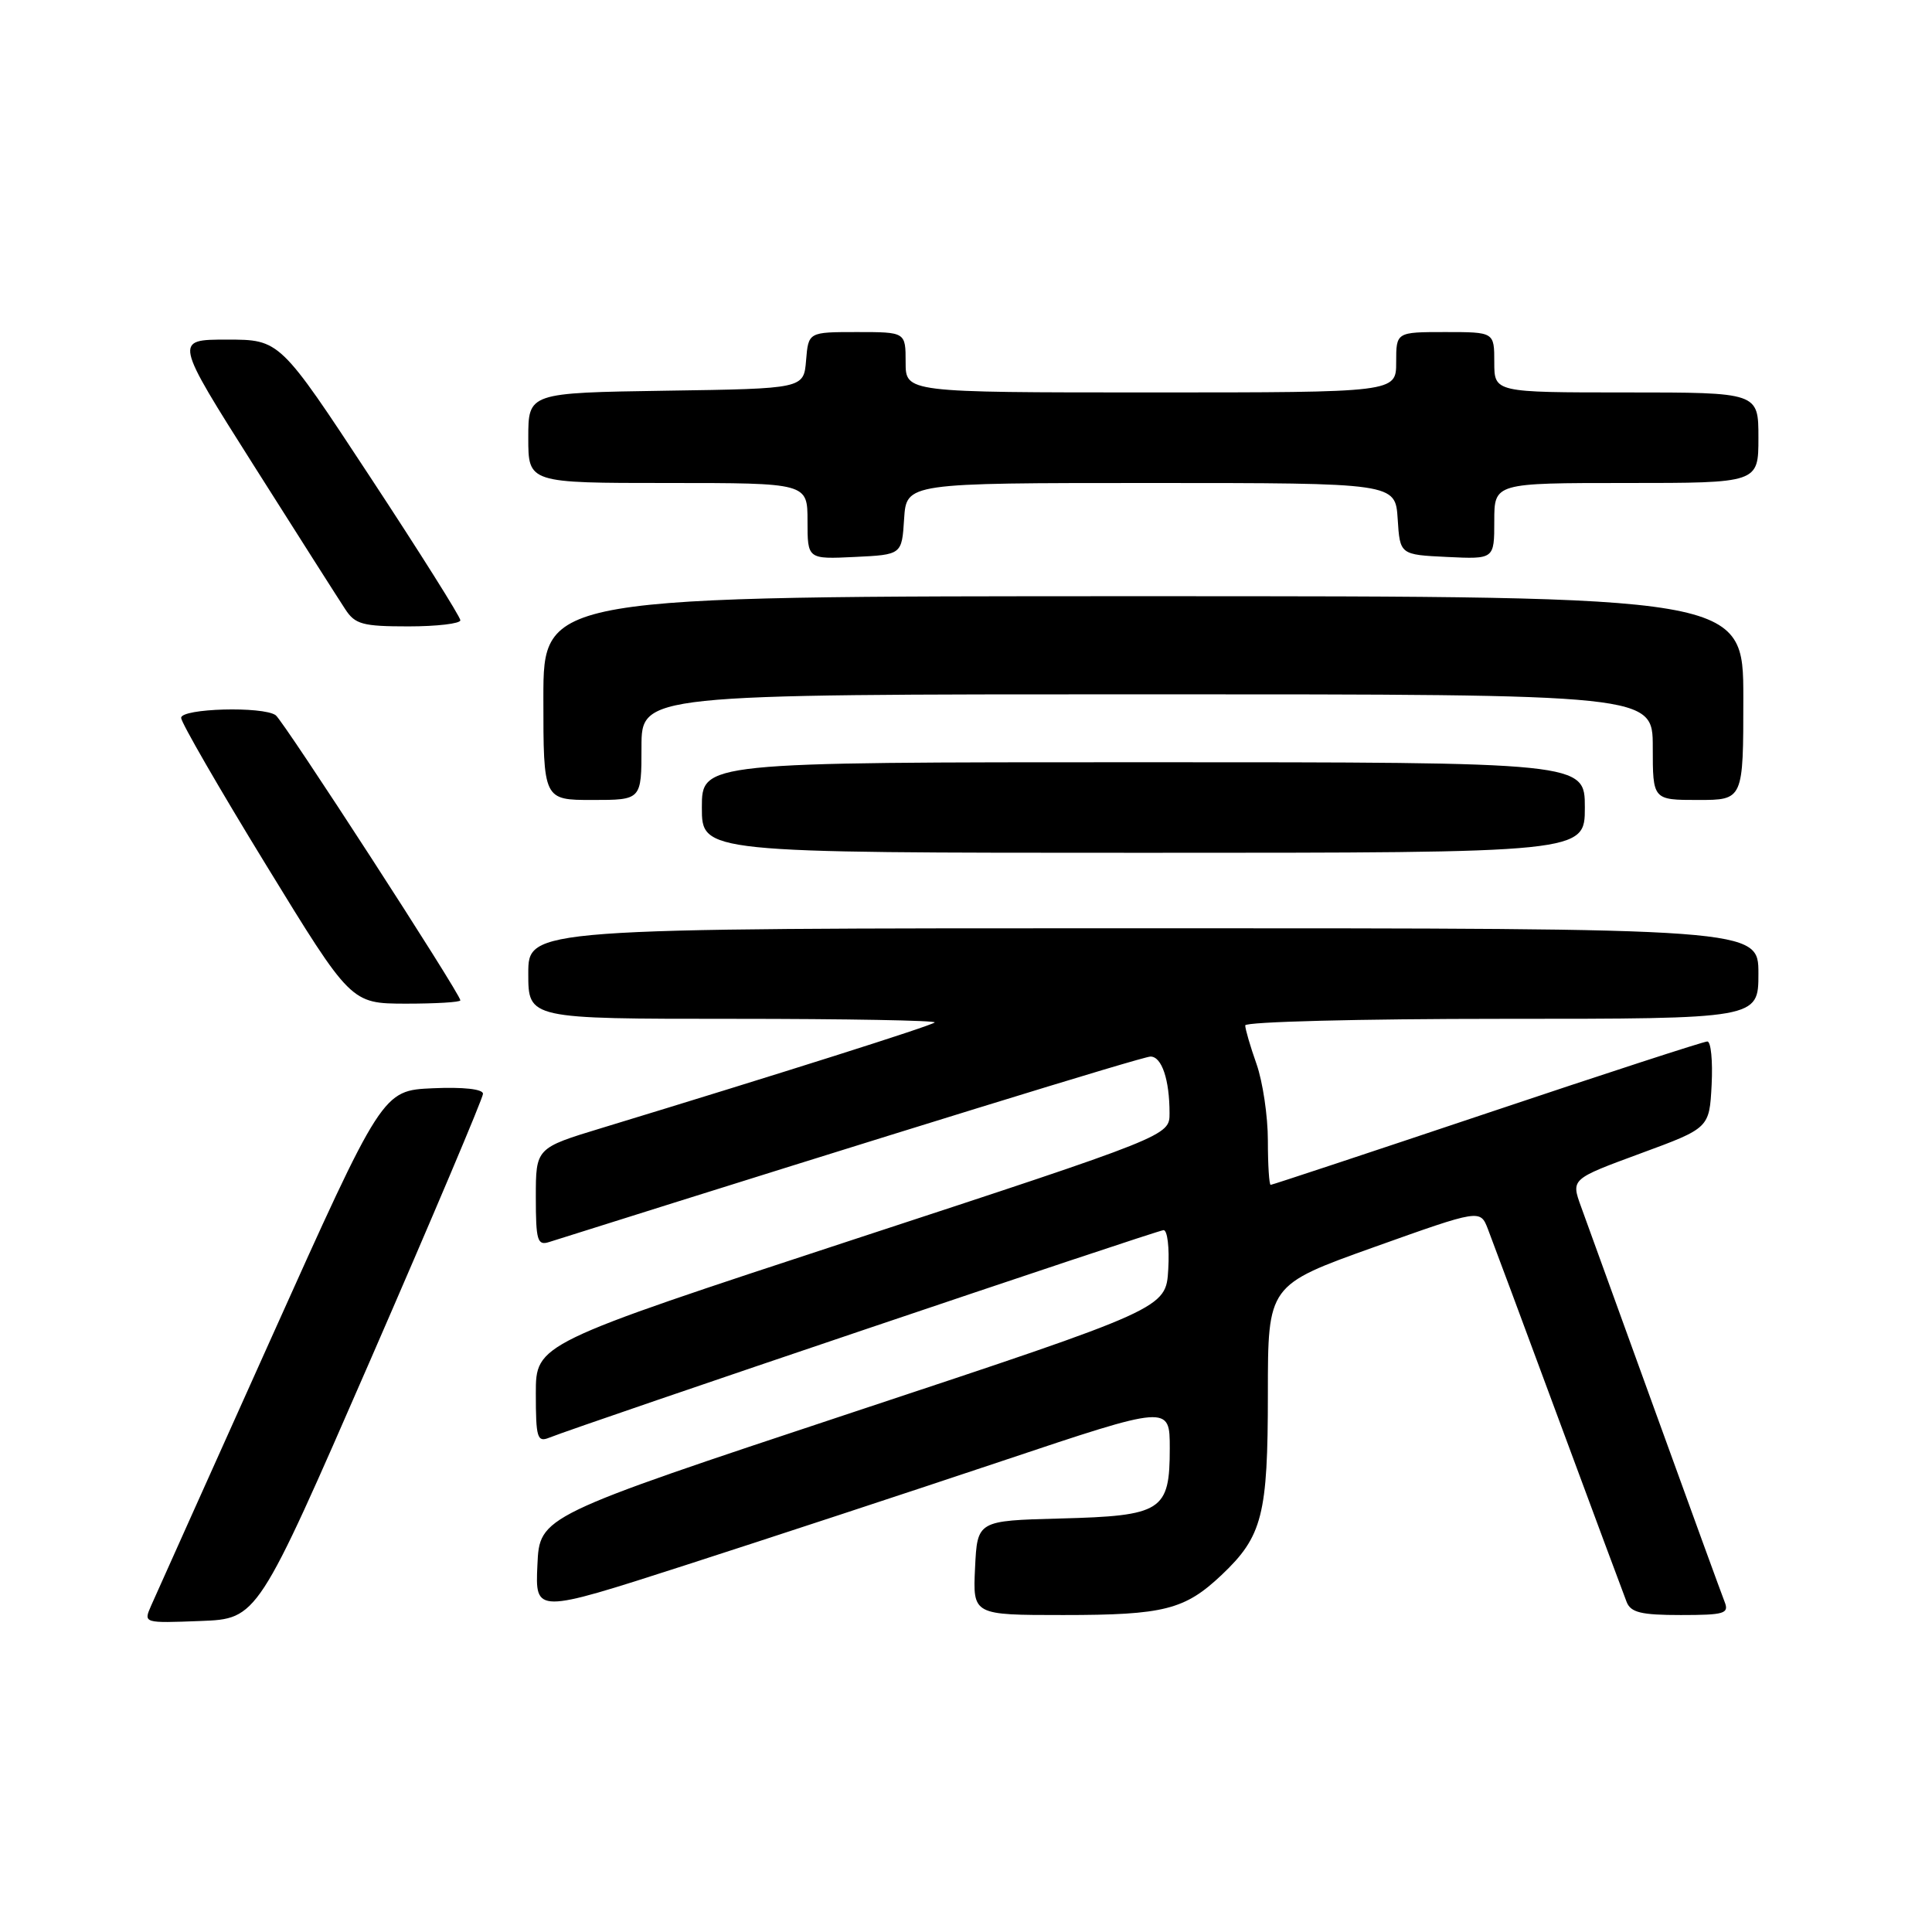 <?xml version="1.0" encoding="UTF-8" standalone="no"?>
<!DOCTYPE svg PUBLIC "-//W3C//DTD SVG 1.1//EN" "http://www.w3.org/Graphics/SVG/1.1/DTD/svg11.dtd" >
<svg xmlns="http://www.w3.org/2000/svg" xmlns:xlink="http://www.w3.org/1999/xlink" version="1.1" viewBox="0 0 256 256">
 <g >
 <path fill="currentColor"
d=" M 49.07 180.22 C 57.28 161.37 64.00 145.49 64.00 144.93 C 64.00 144.31 61.39 144.02 57.34 144.20 C 50.68 144.50 50.68 144.50 35.85 177.50 C 27.69 195.65 20.57 211.53 20.01 212.79 C 19.01 215.08 19.02 215.08 26.57 214.79 C 34.13 214.50 34.13 214.50 49.07 180.22 Z  M 132.75 193.60 C 155.00 186.15 155.00 186.15 155.00 191.92 C 155.00 200.22 154.00 200.86 140.46 201.21 C 129.50 201.50 129.50 201.50 129.20 207.75 C 128.90 214.00 128.90 214.00 140.89 214.00 C 154.25 214.00 156.99 213.30 161.87 208.69 C 167.28 203.57 168.00 200.75 168.00 184.67 C 168.00 170.28 168.00 170.28 182.07 165.25 C 196.14 160.23 196.14 160.23 197.16 162.87 C 197.72 164.31 201.93 175.62 206.51 188.00 C 211.10 200.38 215.15 211.29 215.53 212.25 C 216.08 213.67 217.45 214.00 222.71 214.00 C 228.50 214.00 229.14 213.81 228.52 212.25 C 228.14 211.29 224.00 199.93 219.32 187.00 C 214.64 174.07 210.21 161.87 209.49 159.87 C 208.17 156.23 208.17 156.23 217.34 152.85 C 226.50 149.48 226.50 149.48 226.80 143.74 C 226.96 140.58 226.71 138.00 226.23 138.00 C 225.76 138.00 212.63 142.27 197.05 147.50 C 181.48 152.72 168.57 157.00 168.37 157.00 C 168.17 157.00 168.00 154.36 168.00 151.13 C 168.00 147.89 167.32 143.34 166.50 141.00 C 165.67 138.66 165.00 136.36 165.00 135.87 C 165.00 135.39 180.26 135.00 199.00 135.00 C 233.00 135.00 233.00 135.00 233.00 129.00 C 233.00 123.00 233.00 123.00 151.50 123.00 C 70.00 123.00 70.00 123.00 70.00 129.00 C 70.00 135.00 70.00 135.00 97.17 135.00 C 112.11 135.00 124.12 135.22 123.85 135.48 C 123.43 135.91 103.52 142.22 79.75 149.46 C 71.00 152.12 71.00 152.12 71.00 158.63 C 71.00 164.37 71.21 165.07 72.75 164.58 C 118.74 150.08 151.42 140.00 152.45 140.00 C 153.94 140.00 154.97 143.06 154.97 147.50 C 154.98 150.50 154.98 150.50 112.99 164.28 C 71.00 178.07 71.00 178.07 71.00 184.64 C 71.00 190.50 71.19 191.14 72.75 190.51 C 77.22 188.73 153.36 163.00 154.18 163.00 C 154.69 163.00 154.97 165.34 154.80 168.19 C 154.50 173.38 154.50 173.38 113.00 187.14 C 71.50 200.91 71.50 200.91 71.21 207.36 C 70.91 213.81 70.91 213.81 90.71 207.43 C 101.59 203.92 120.51 197.70 132.75 193.60 Z  M 61.00 132.55 C 61.00 131.69 37.56 95.50 36.53 94.77 C 34.84 93.56 24.00 93.86 24.00 95.12 C 24.00 95.73 29.06 104.50 35.25 114.60 C 46.50 132.97 46.50 132.97 53.75 132.99 C 57.74 132.99 61.00 132.80 61.00 132.55 Z  M 210.00 107.00 C 210.00 101.00 210.00 101.00 151.50 101.00 C 93.00 101.00 93.00 101.00 93.00 107.00 C 93.00 113.00 93.00 113.00 151.50 113.00 C 210.00 113.00 210.00 113.00 210.00 107.00 Z  M 85.00 99.00 C 85.00 92.00 85.00 92.00 152.00 92.00 C 219.00 92.00 219.00 92.00 219.00 99.00 C 219.00 106.00 219.00 106.00 225.00 106.00 C 231.00 106.00 231.00 106.00 231.00 92.50 C 231.00 79.00 231.00 79.00 151.50 79.00 C 72.00 79.00 72.00 79.00 72.00 92.50 C 72.00 106.00 72.00 106.00 78.50 106.00 C 85.00 106.00 85.00 106.00 85.00 99.00 Z  M 61.00 82.19 C 61.00 81.74 55.62 73.19 49.04 63.19 C 37.08 45.00 37.08 45.00 30.07 45.00 C 23.07 45.00 23.07 45.00 33.66 61.73 C 39.49 70.94 44.93 79.49 45.75 80.73 C 47.05 82.73 48.06 83.00 54.12 83.00 C 57.90 83.00 61.00 82.63 61.00 82.19 Z  M 119.80 68.75 C 120.11 64.00 120.11 64.00 152.50 64.00 C 184.89 64.00 184.89 64.00 185.20 68.75 C 185.50 73.50 185.50 73.50 191.75 73.80 C 198.00 74.10 198.00 74.10 198.00 69.05 C 198.00 64.00 198.00 64.00 215.50 64.00 C 233.00 64.00 233.00 64.00 233.00 58.00 C 233.00 52.00 233.00 52.00 215.50 52.00 C 198.00 52.00 198.00 52.00 198.00 48.00 C 198.00 44.00 198.00 44.00 191.50 44.00 C 185.00 44.00 185.00 44.00 185.00 48.00 C 185.00 52.00 185.00 52.00 152.50 52.00 C 120.00 52.00 120.00 52.00 120.00 48.00 C 120.00 44.00 120.00 44.00 113.56 44.00 C 107.12 44.00 107.12 44.00 106.81 47.75 C 106.50 51.50 106.50 51.50 88.25 51.77 C 70.00 52.05 70.00 52.05 70.00 58.02 C 70.00 64.00 70.00 64.00 88.50 64.00 C 107.00 64.00 107.00 64.00 107.00 69.05 C 107.00 74.10 107.00 74.10 113.25 73.80 C 119.50 73.50 119.50 73.50 119.80 68.75 Z "/>
</g>
</svg>